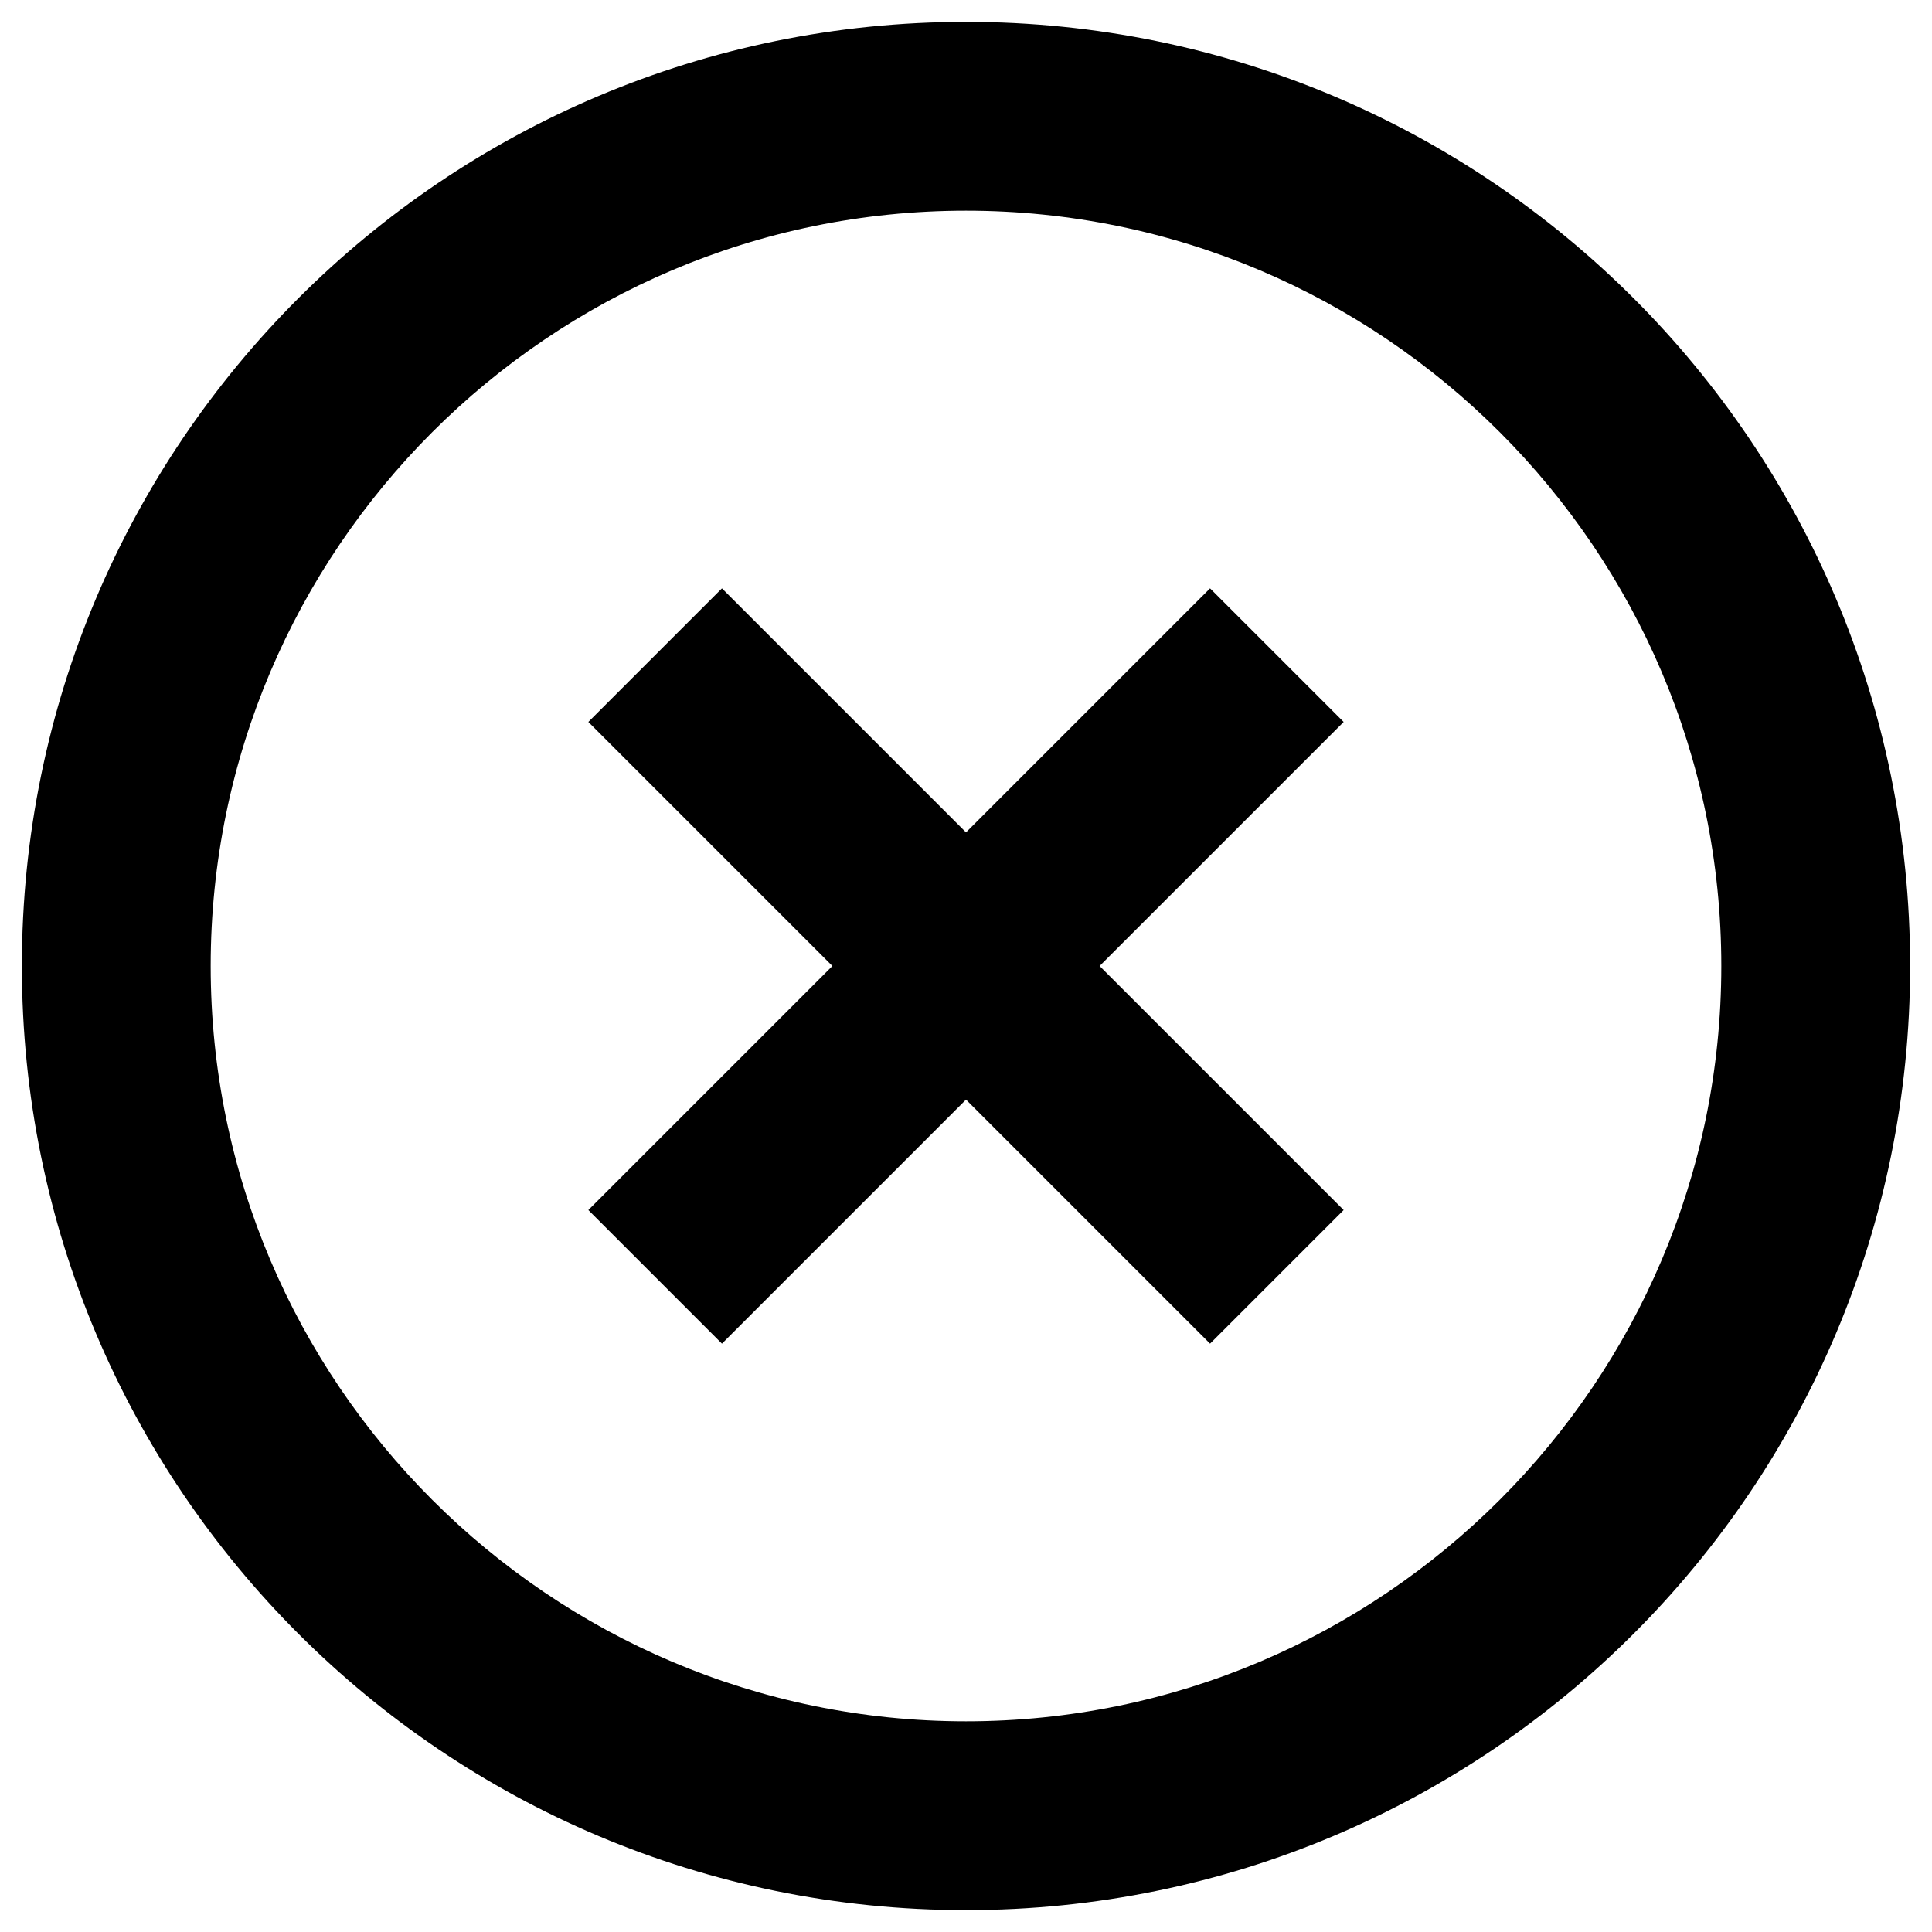 <svg width="81" height="81" viewBox="0 0 81 81" fill="none" xmlns="http://www.w3.org/2000/svg">
<path d="M50.732 24.667L40.5 34.899L30.268 24.667L24.667 30.268L34.899 40.5L24.667 50.732L30.268 56.333L40.5 46.101L50.732 56.333L56.333 50.732L46.101 40.5L56.333 30.268L50.732 24.667ZM40.5 0.917C18.63 0.917 0.917 18.63 0.917 40.5C0.917 62.37 18.63 80.083 40.5 80.083C62.37 80.083 80.083 62.37 80.083 40.5C80.083 18.63 62.37 0.917 40.5 0.917ZM40.5 72.167C23.044 72.167 8.833 57.956 8.833 40.5C8.833 23.044 23.044 8.833 40.5 8.833C57.956 8.833 72.167 23.044 72.167 40.5C72.167 57.956 57.956 72.167 40.5 72.167Z" fill="black"/>
</svg>
